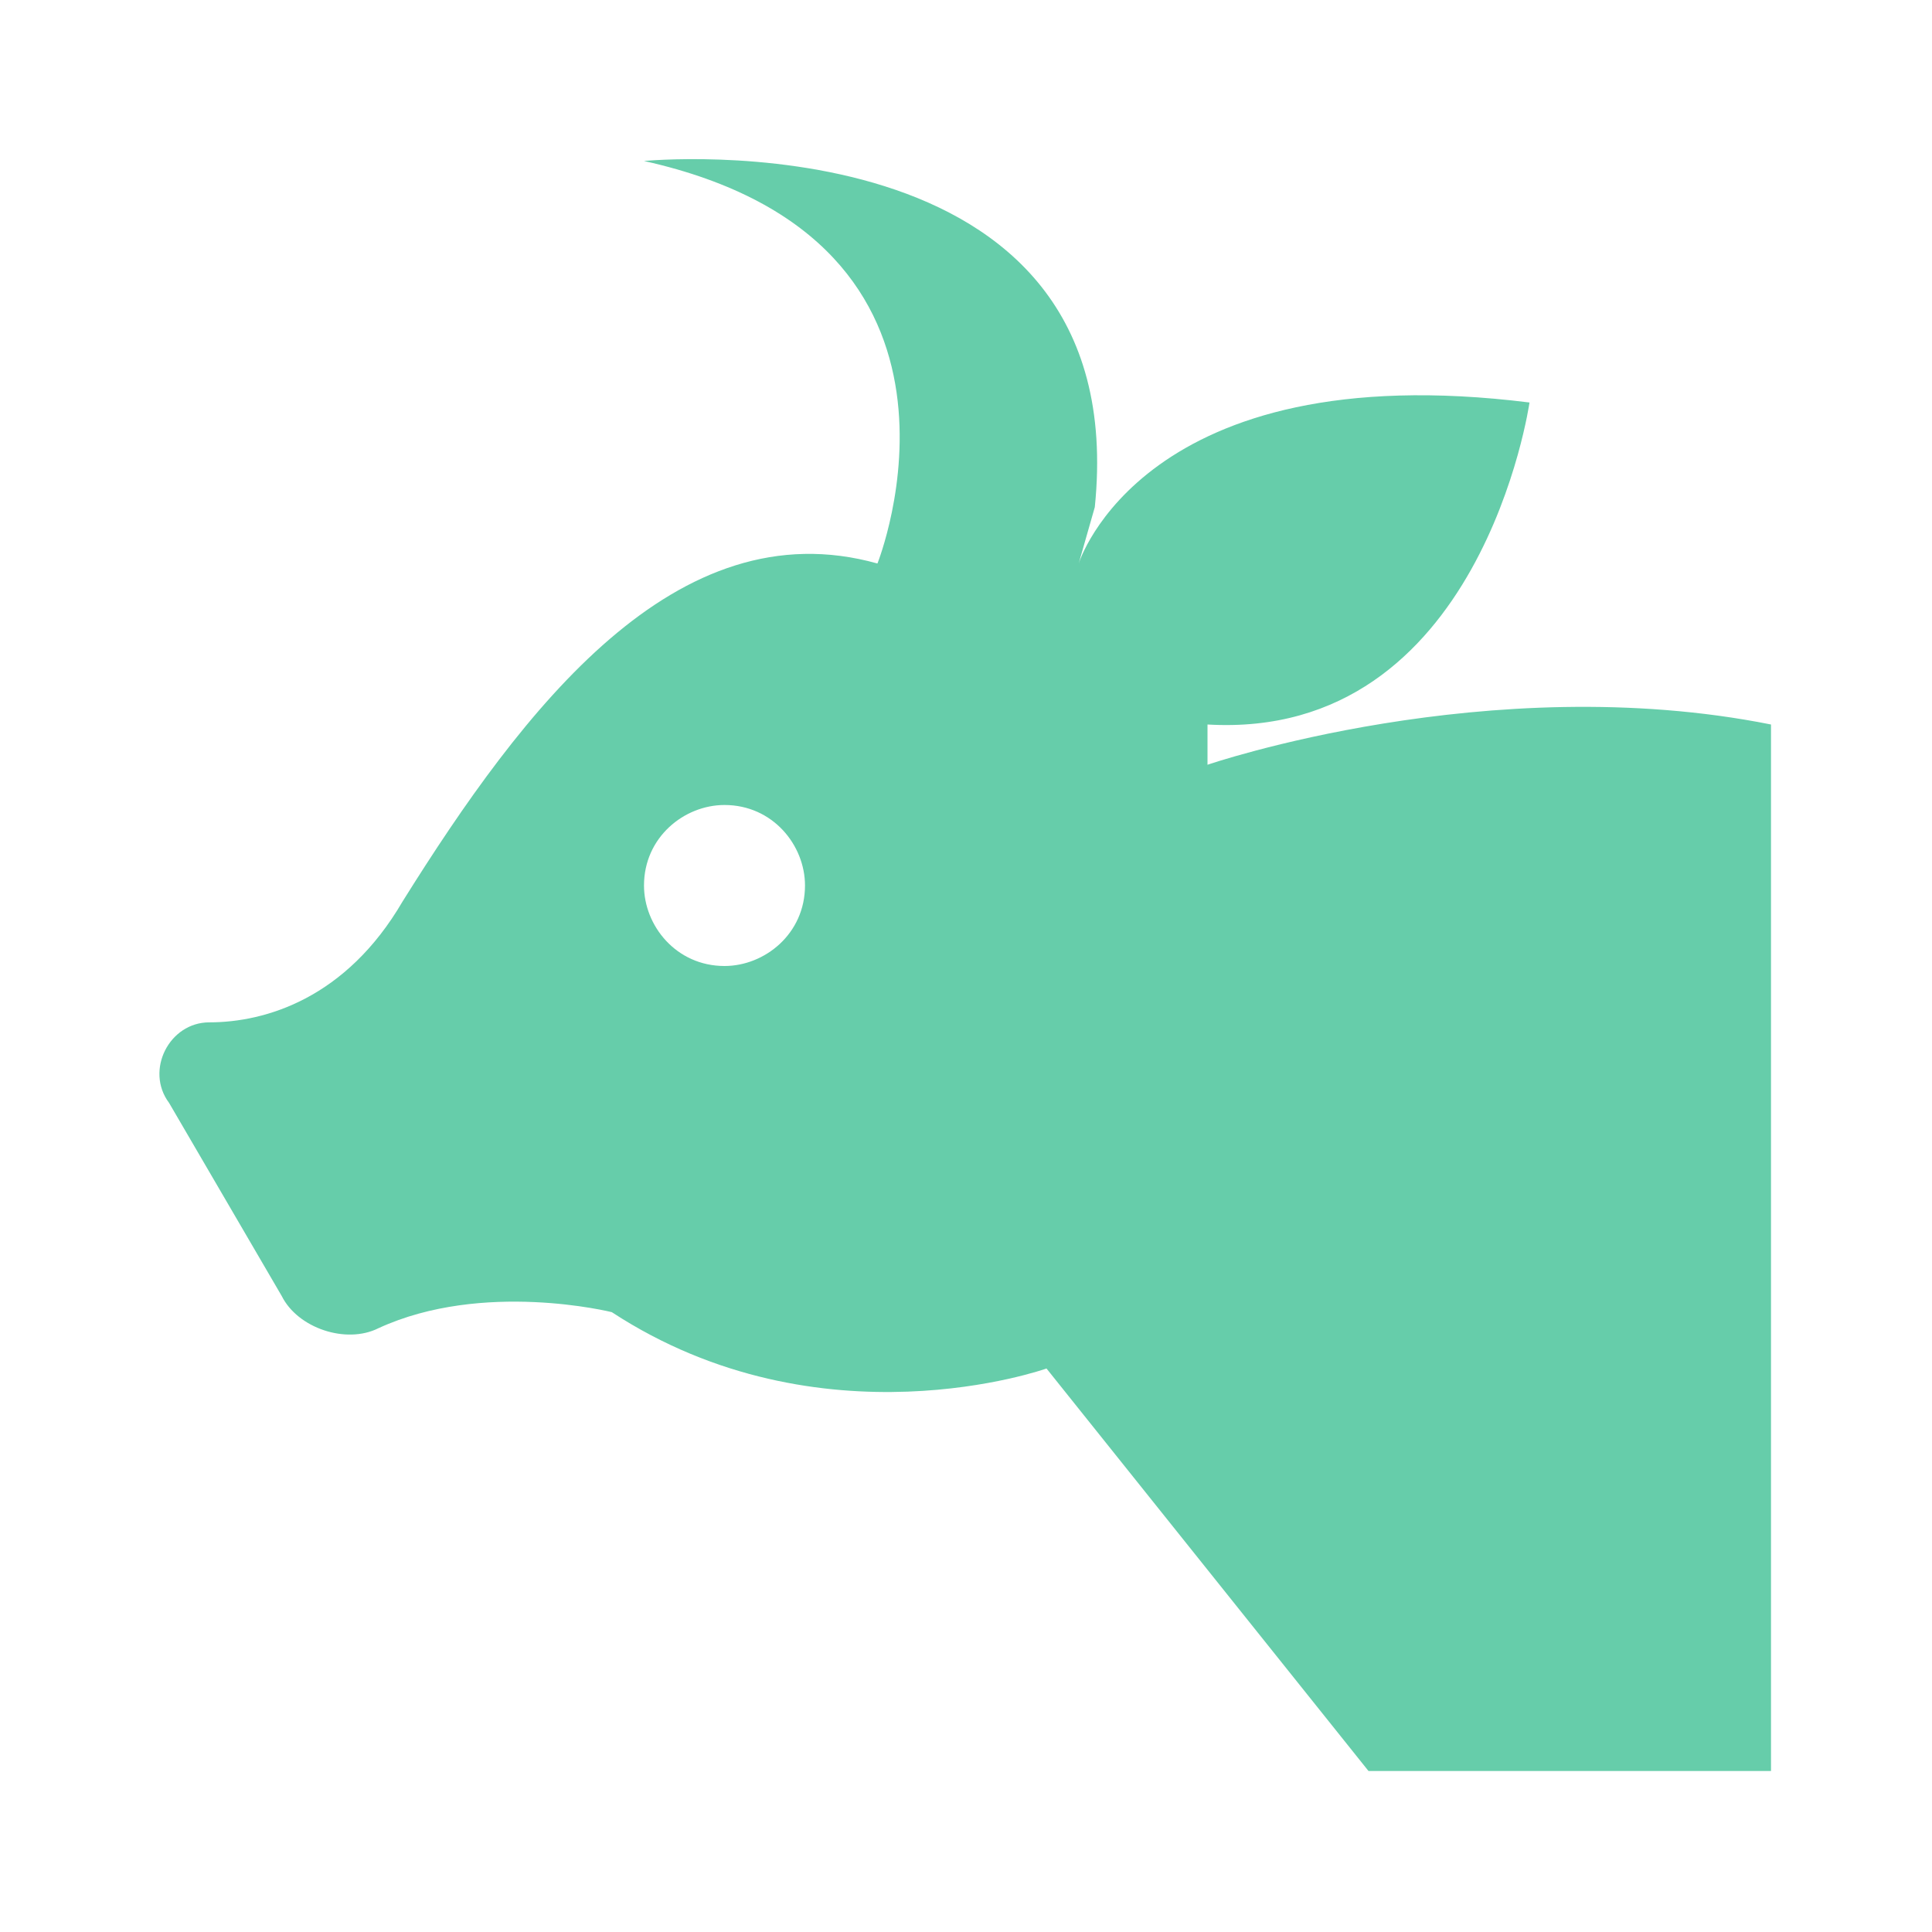 <svg fill="#66CDAA" xmlns="http://www.w3.org/2000/svg" xmlns:xlink="http://www.w3.org/1999/xlink" version="1.1" x="0px" y="0px" viewBox="0 0 24 24" enable-background="new 0 0 24 24" xml:space="preserve"><path d="M15,9.5V9c3.4,0.2,4-4,4-4c-4.8-0.6-5.6,2-5.6,2l0.2-0.7C14.1,1.4,8,2,8,2c4.5,1,2.9,5,2.9,5C8.4,6.3,6.5,8.8,5,11.2  c-0.7,1.2-1.7,1.5-2.4,1.5c-0.5,0-0.8,0.6-0.5,1l1.4,2.4c0.2,0.4,0.8,0.6,1.2,0.4c1.3-0.6,2.9-0.2,2.9-0.2C10.2,18,13,17,13,17l4,5  h5V9C18.5,8.3,15,9.5,15,9.5z M9,12c-0.6,0-1-0.5-1-1c0-0.6,0.5-1,1-1c0.6,0,1,0.5,1,1C10,11.6,9.5,12,9,12z"></path></svg>